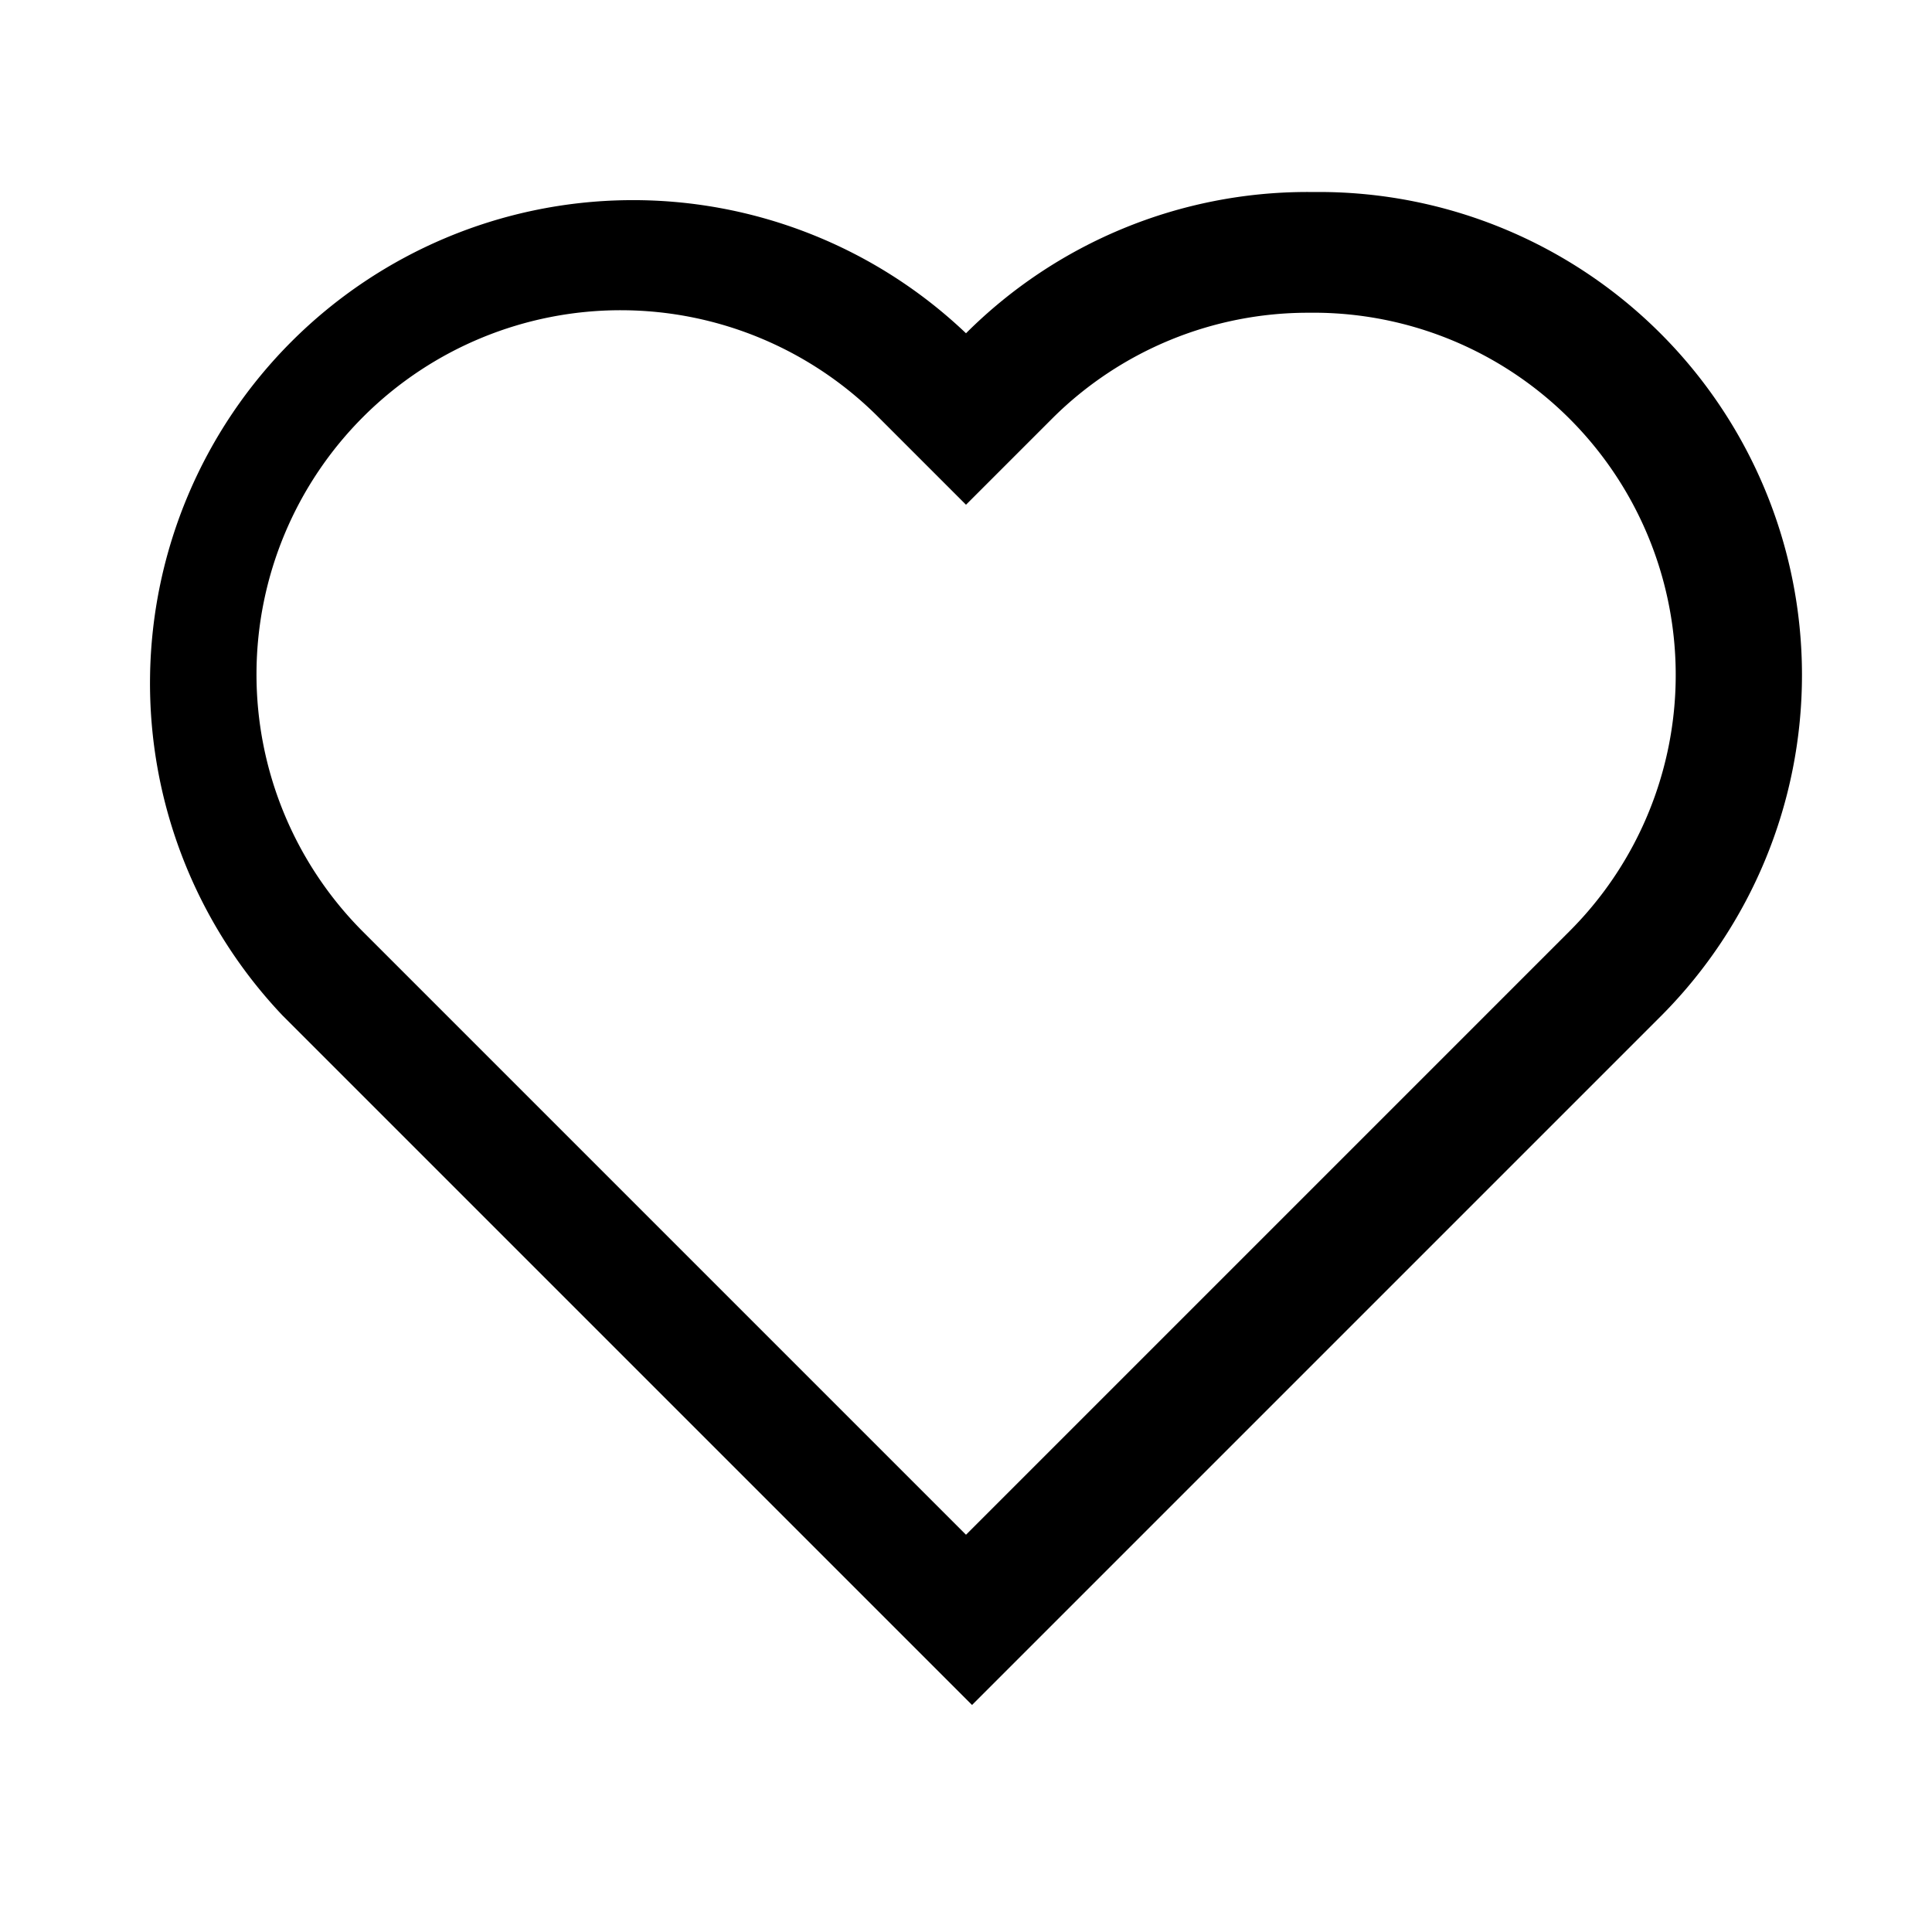 <svg id="Layer_1" data-name="Layer 1" xmlns="http://www.w3.org/2000/svg" xmlns:xlink="http://www.w3.org/1999/xlink" viewBox="0 0 16 16"><defs><style>.cls-1{fill:none;}.cls-2{clip-path:url(#clip-path);}</style><clipPath id="clip-path"><rect class="cls-1" x="1" y="1" width="14" height="14"/></clipPath></defs><g class="cls-2"><g id="like"><path id="Path_11" data-name="Path 11" d="M10.84,2.59A3,3,0,0,1,13,7.71l-5,5-5-5A3,3,0,0,1,7.28,3.46L8,4.18l.72-.72A3,3,0,0,1,10.84,2.59Zm0-1A4,4,0,0,0,8,2.76,4,4,0,0,0,2.34,8.41l5,5,.71.71.71-.71,5-5a4,4,0,0,0-2.83-6.82Z"/></g></g></svg>